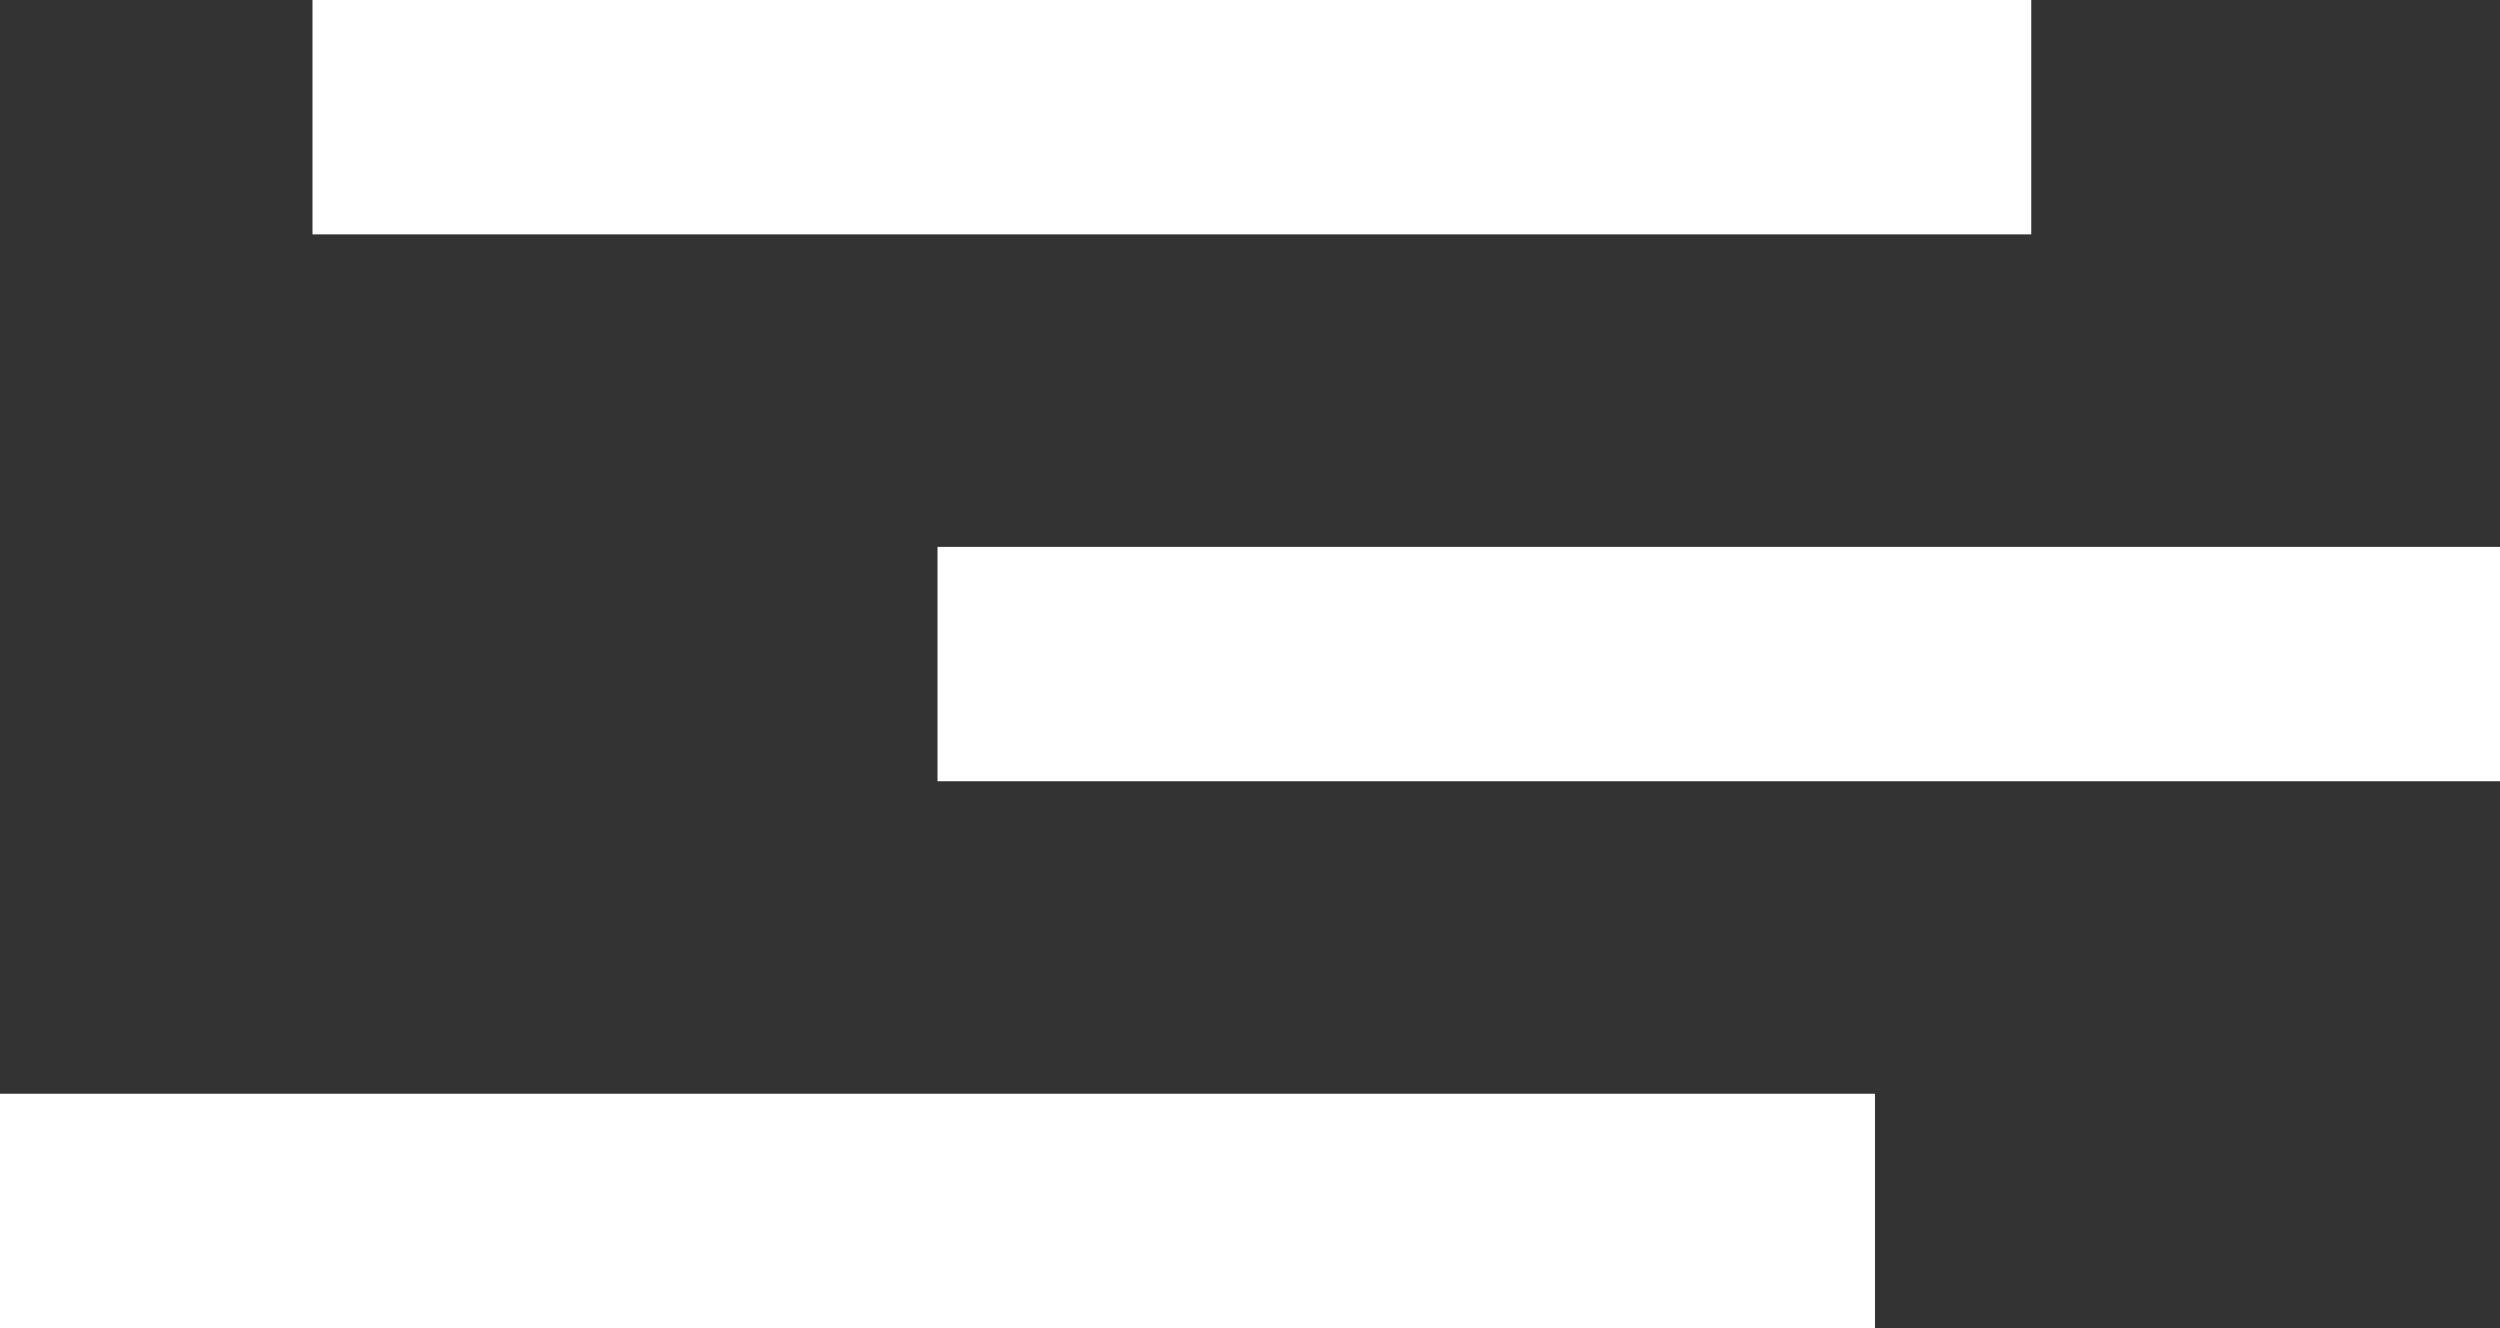 <svg width="32" height="17" viewBox="0 0 32 17" fill="none" xmlns="http://www.w3.org/2000/svg">
<rect x="0" y="0" width="32" height="17" fill="#333333" stroke="none"/>
<rect x="4" width="22" height="3" fill="white"/>
<rect x="12" y="7" width="20" height="3" fill="white"/>
<rect y="14" width="24" height="3" fill="white"/>
</svg>
